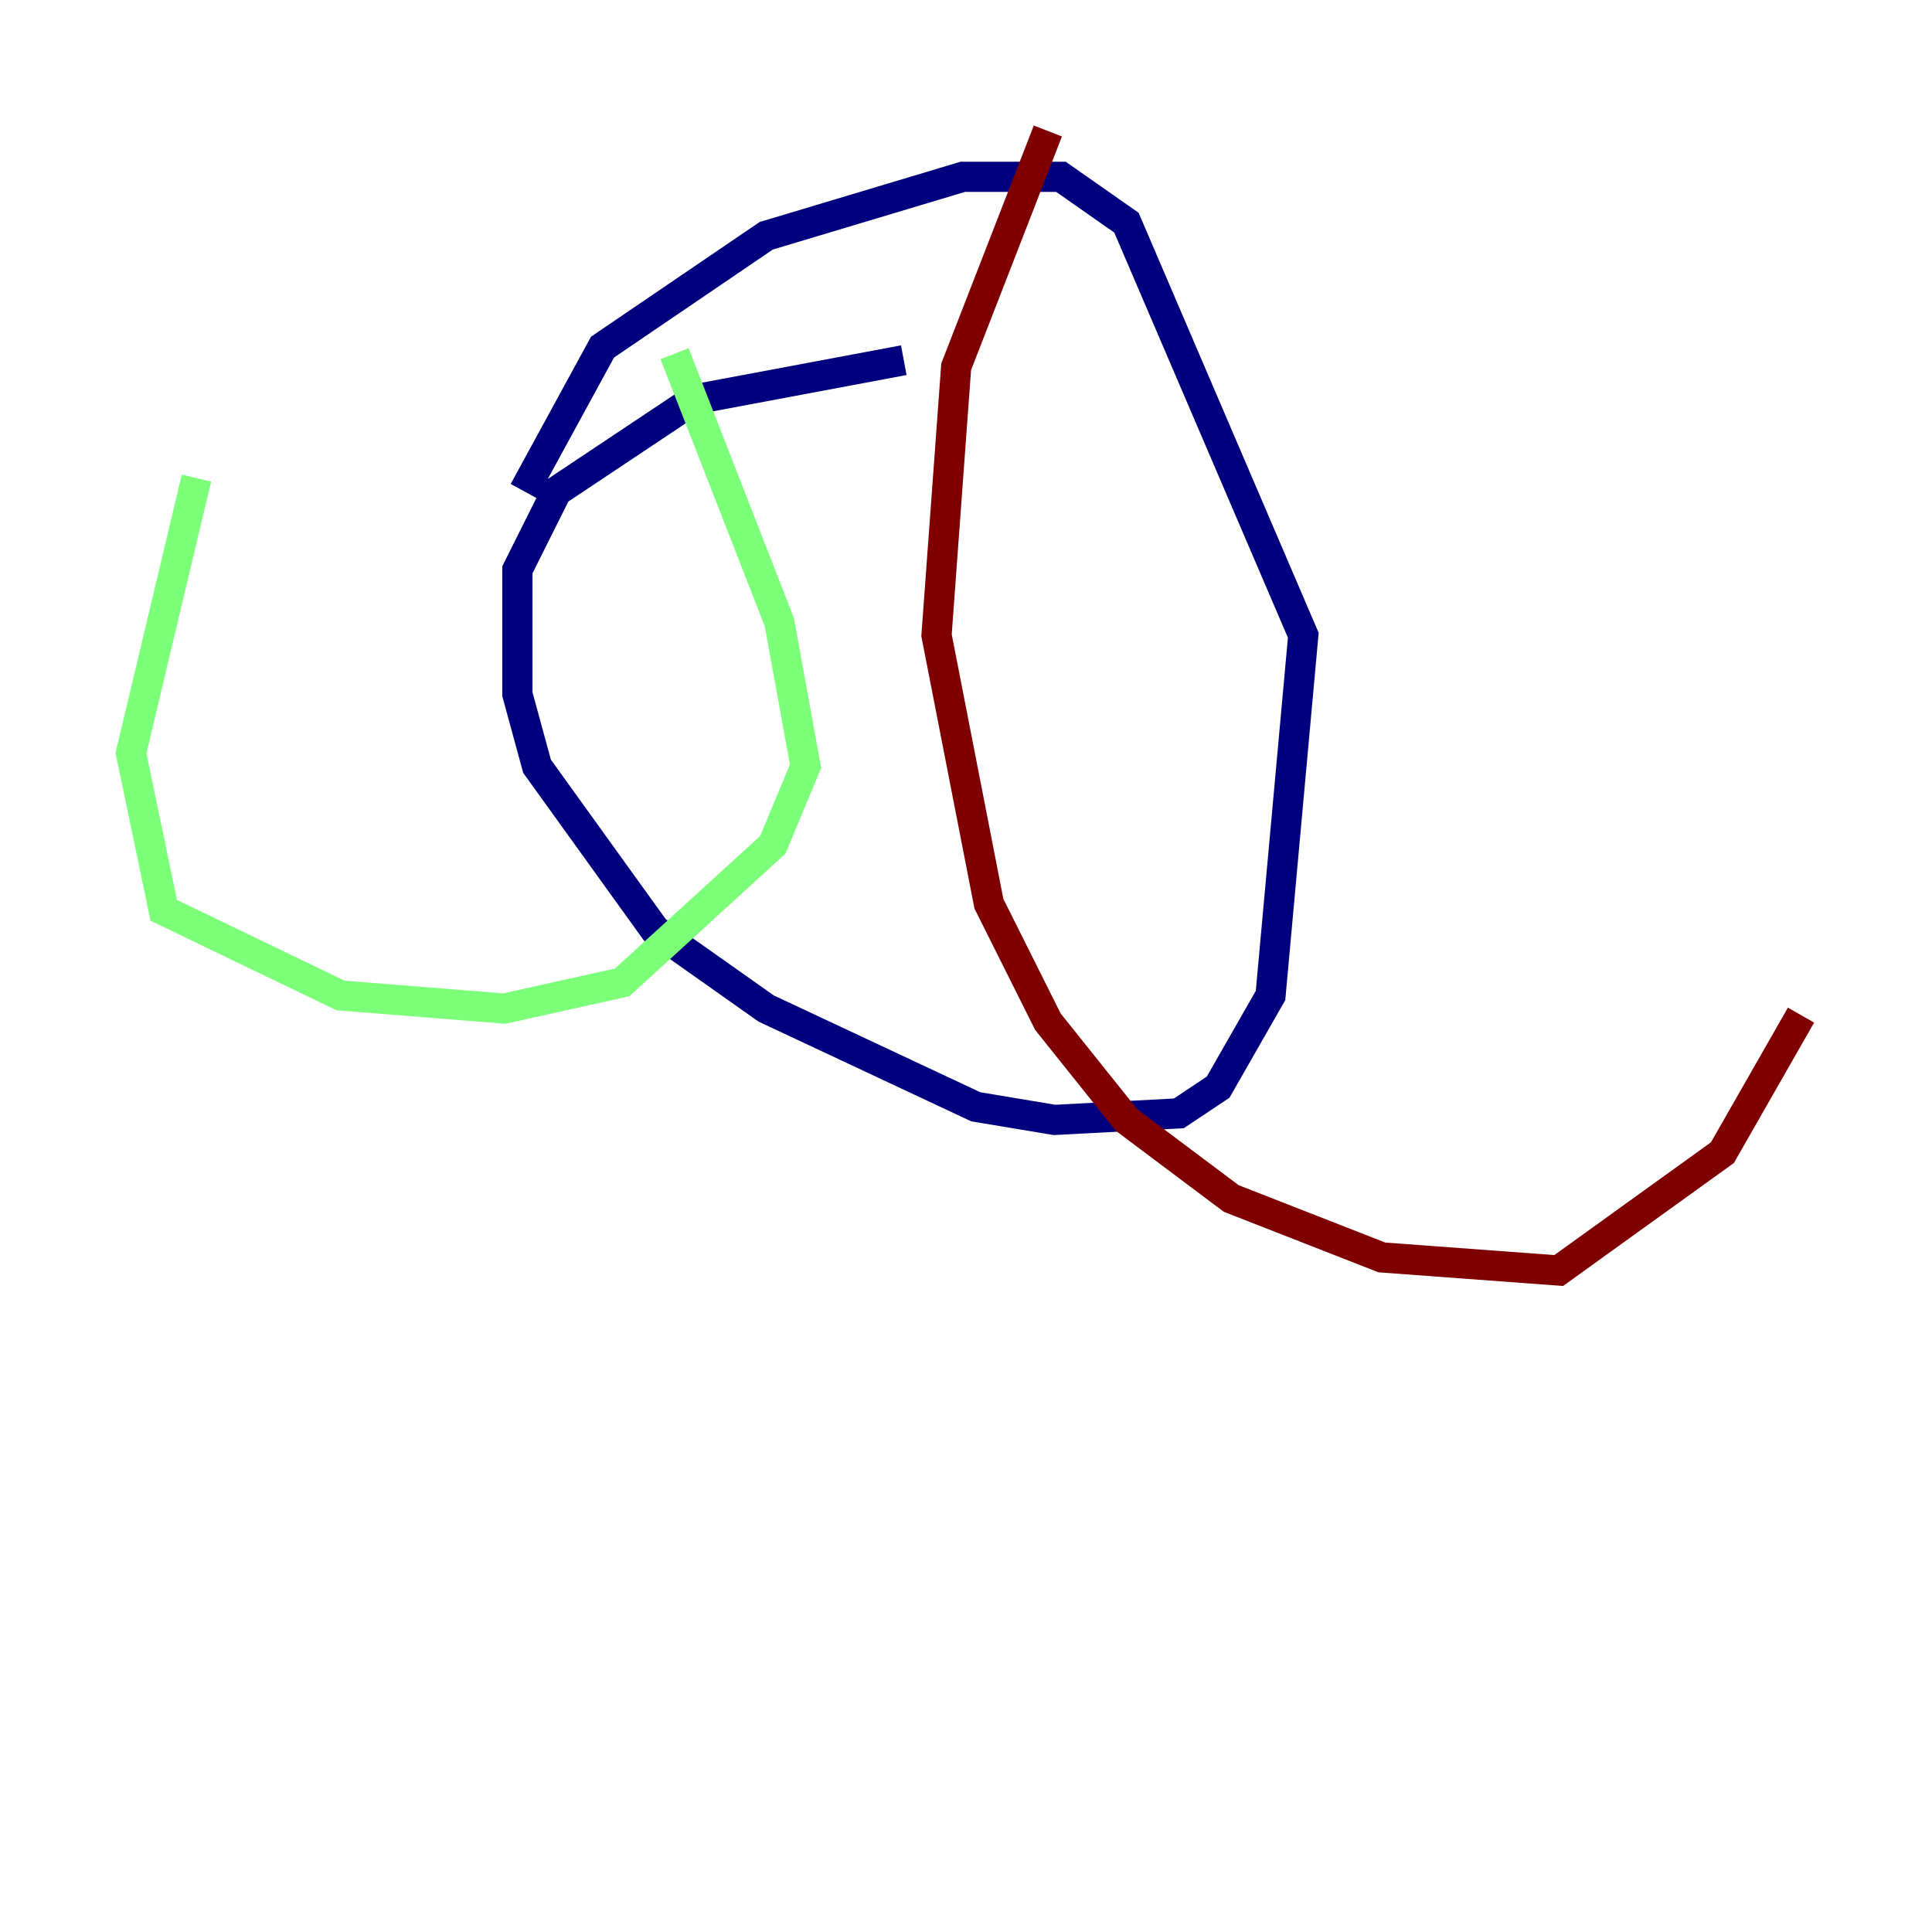 <?xml version="1.0" encoding="utf-8" ?>
<svg baseProfile="tiny" height="128" version="1.2" viewBox="0,0,128,128" width="128" xmlns="http://www.w3.org/2000/svg" xmlns:ev="http://www.w3.org/2001/xml-events" xmlns:xlink="http://www.w3.org/1999/xlink"><defs /><polyline fill="none" points="59.878,23.864 45.993,26.468 36.881,32.542 34.278,37.749 34.278,45.993 35.58,50.766 43.39,61.614 50.766,66.82 64.651,73.329 69.858,74.197 78.102,73.763 80.705,72.027 84.176,65.953 86.346,42.088 74.63,14.752 70.291,11.715 63.783,11.715 50.766,15.62 39.919,22.997 34.712,32.542" stroke="#00007f" stroke-width="2" /><polyline fill="none" points="44.691,23.43 51.634,41.22 53.37,50.766 51.2,55.973 41.22,65.085 33.41,66.82 22.563,65.953 10.848,60.312 8.678,49.898 13.017,31.675" stroke="#7cff79" stroke-width="2" /><polyline fill="none" points="69.424,8.678 63.349,24.298 62.047,42.088 65.519,59.878 69.424,67.688 74.63,74.197 81.573,79.403 91.552,83.308 103.268,84.176 114.115,76.366 119.322,67.254" stroke="#7f0000" stroke-width="2" /></svg>